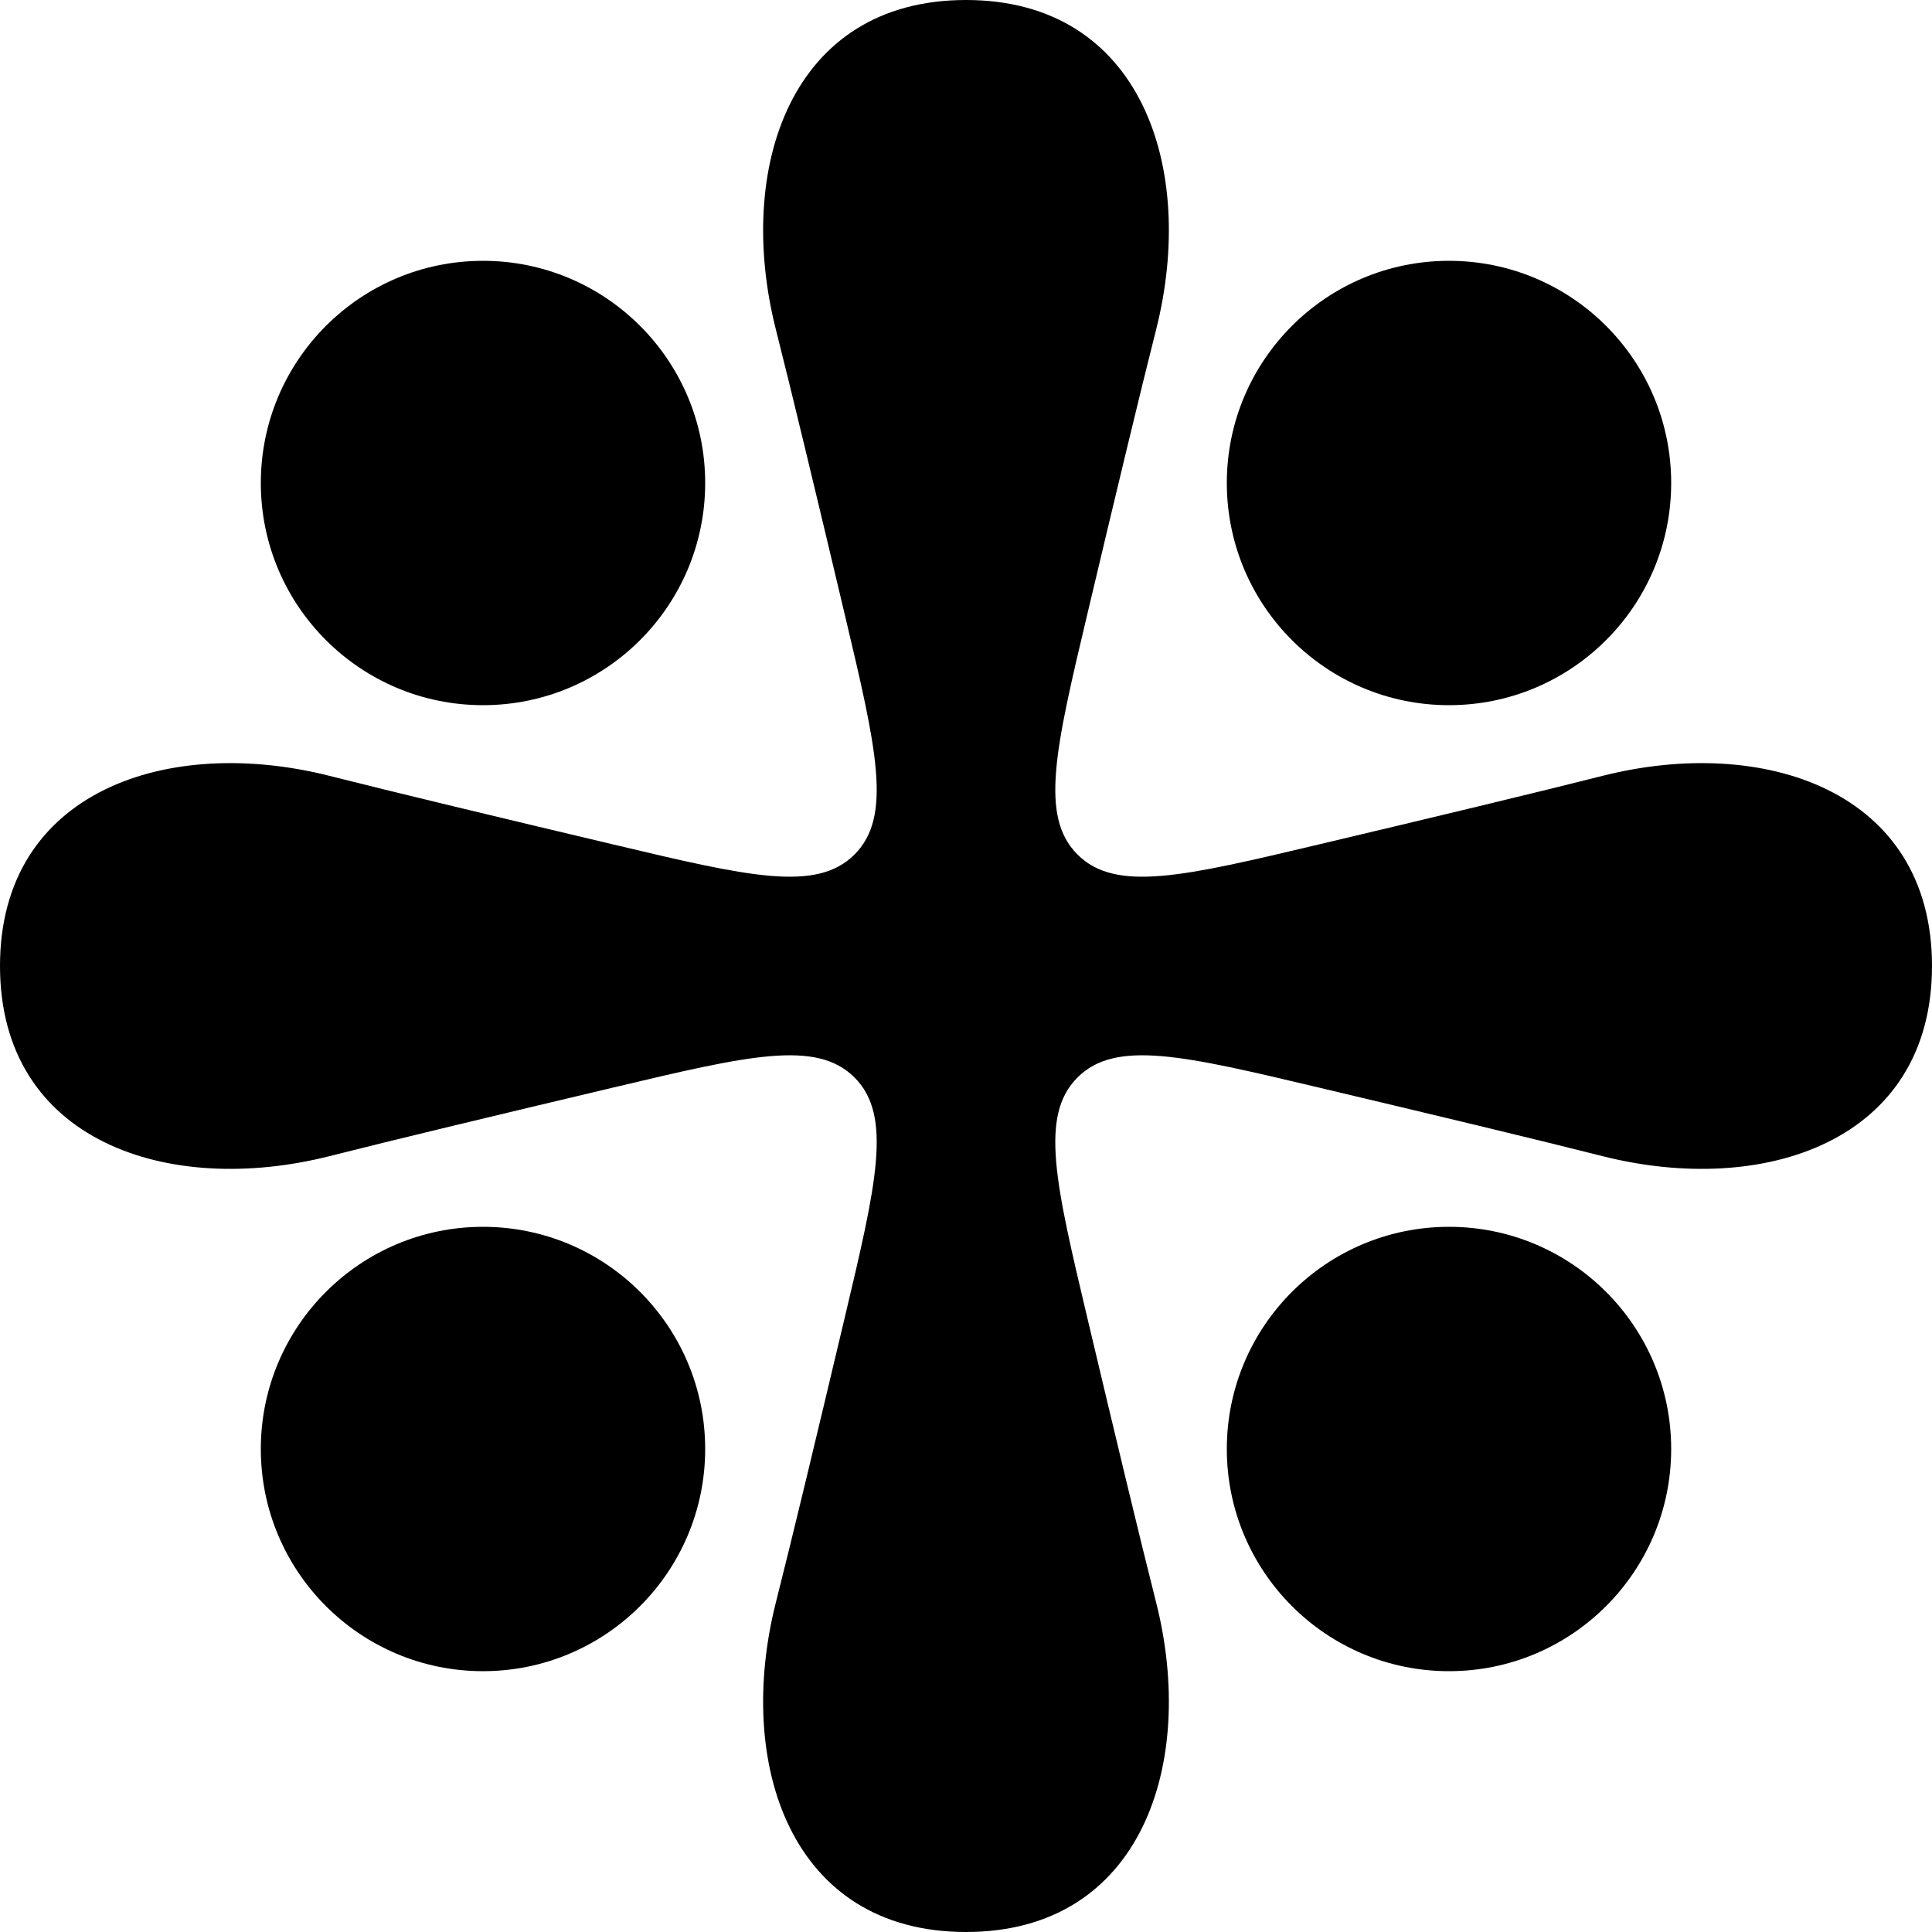 <svg width="24" height="24" viewBox="0 0 24 24" fill="none" xmlns="http://www.w3.org/2000/svg"><g clip-path="url(#clip0_2068_578)" fill="currentColor"><path d="M9.638 4.093C9.132 2.093 9.819 0 12 0C14.181 0 14.868 2.093 14.362 4.093C14.165 4.869 13.838 6.234 13.511 7.613C13.111 9.298 12.911 10.141 13.385 10.615C13.859 11.089 14.702 10.889 16.387 10.489C17.767 10.162 19.131 9.835 19.907 9.638C21.907 9.132 24 9.819 24 12C24 14.181 21.907 14.868 19.907 14.362C19.131 14.165 17.767 13.838 16.387 13.511C14.702 13.111 13.859 12.911 13.385 13.385C12.911 13.859 13.111 14.702 13.511 16.387C13.838 17.767 14.165 19.131 14.362 19.907C14.868 21.907 14.181 24 12 24C9.819 24 9.132 21.907 9.638 19.907C9.835 19.131 10.162 17.767 10.489 16.387C10.889 14.702 11.089 13.859 10.615 13.385C10.141 12.911 9.298 13.111 7.613 13.511C6.234 13.838 4.869 14.165 4.093 14.362C2.093 14.868 -3.30456e-07 14.181 0 12C2.86021e-07 9.819 2.093 9.132 4.093 9.638C4.869 9.835 6.234 10.162 7.613 10.489C9.298 10.889 10.141 11.089 10.615 10.615C11.089 10.141 10.889 9.298 10.489 7.613C10.162 6.234 9.835 4.869 9.638 4.093Z"/><path d="M6 8.76C7.524 8.76 8.76 7.524 8.76 6 8.76 4.476 7.524 3.24 6 3.24 4.476 3.24 3.24 4.476 3.24 6 3.24 7.524 4.476 8.76 6 8.76ZM18 8.76C19.524 8.76 20.76 7.524 20.76 6 20.76 4.476 19.524 3.24 18 3.24 16.476 3.24 15.24 4.476 15.24 6 15.24 7.524 16.476 8.76 18 8.76ZM8.76 18C8.76 19.524 7.524 20.76 6 20.76 4.476 20.76 3.24 19.524 3.24 18 3.24 16.476 4.476 15.24 6 15.24 7.524 15.24 8.76 16.476 8.76 18ZM18 20.76C19.524 20.76 20.76 19.524 20.76 18 20.76 16.476 19.524 15.24 18 15.24 16.476 15.24 15.24 16.476 15.24 18 15.24 19.524 16.476 20.76 18 20.76Z"/></g><defs><clipPath id="clip0_2068_578"><path fill="#fff" d="M0 0H24V24H0z"/></clipPath></defs></svg>